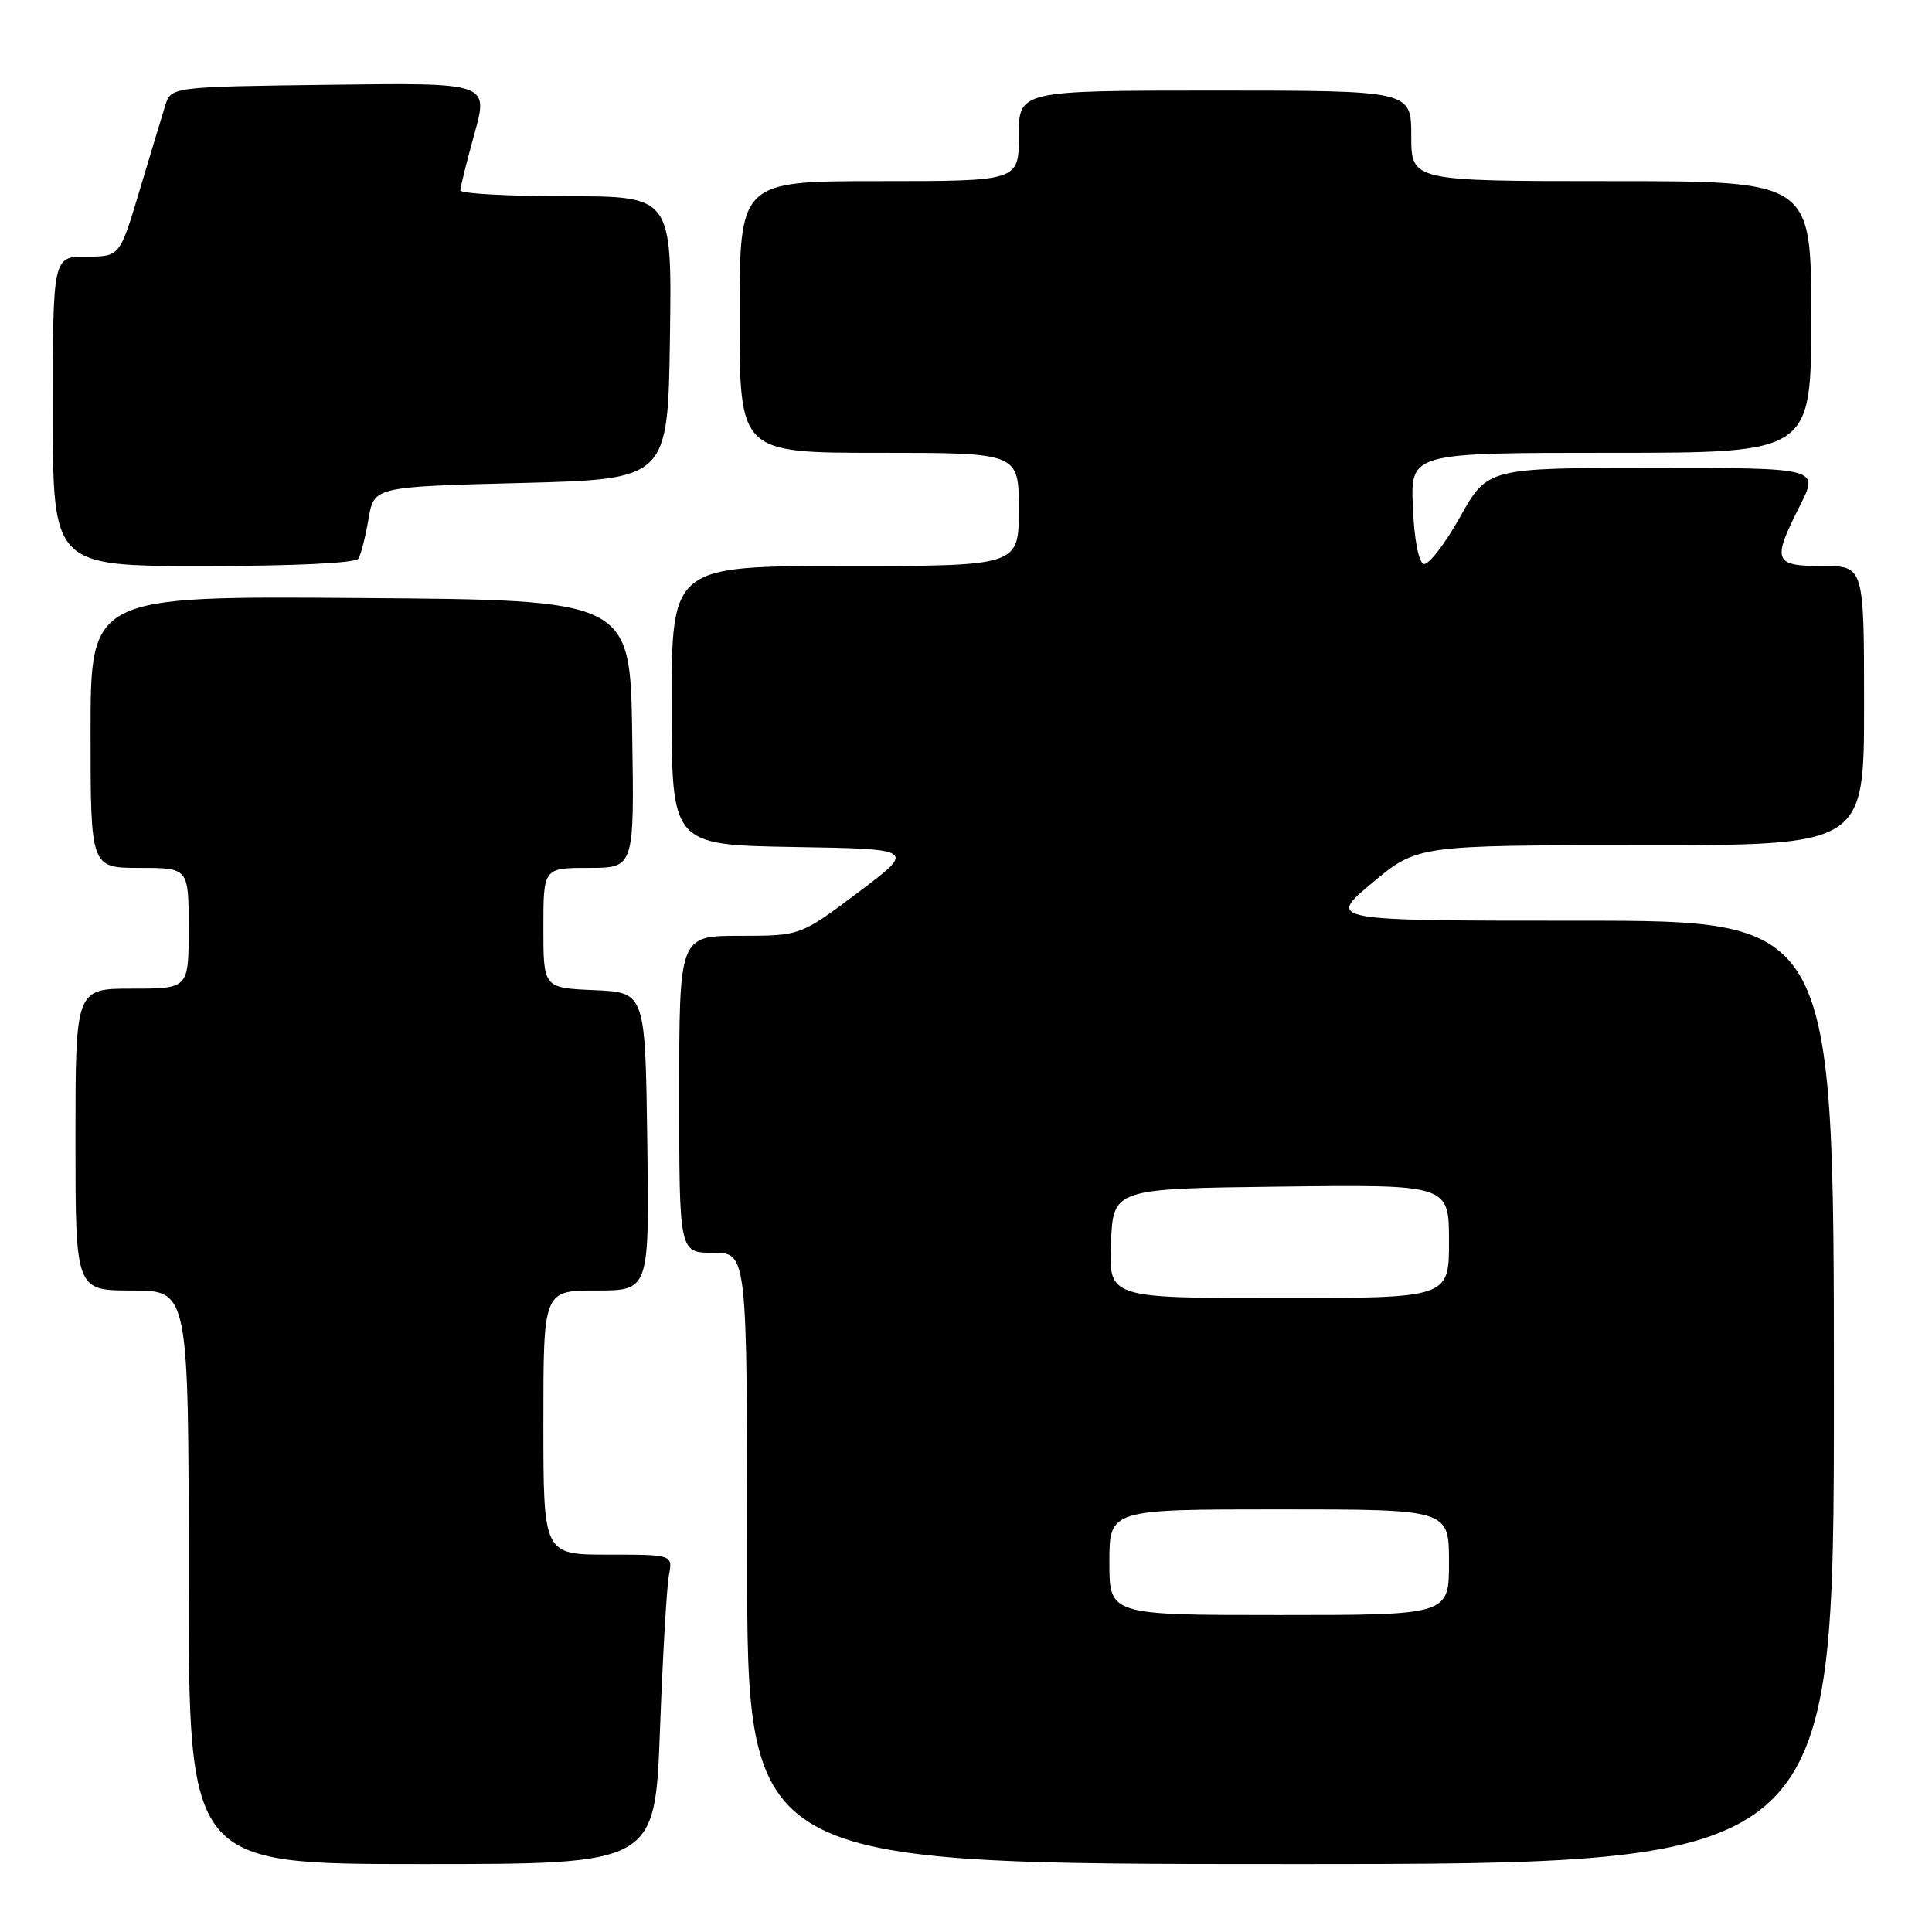 <?xml version="1.0" encoding="UTF-8" standalone="no"?>
<!DOCTYPE svg PUBLIC "-//W3C//DTD SVG 1.1//EN" "http://www.w3.org/Graphics/SVG/1.1/DTD/svg11.dtd" >
<svg xmlns="http://www.w3.org/2000/svg" xmlns:xlink="http://www.w3.org/1999/xlink" version="1.1" viewBox="0 0 256 256">
 <g >
 <path fill="currentColor"
d=" M 87.45 229.25 C 87.81 219.49 88.35 210.26 88.63 208.75 C 89.16 206.00 89.16 206.00 80.58 206.00 C 72.00 206.00 72.00 206.00 72.00 188.50 C 72.00 171.00 72.00 171.00 79.02 171.00 C 86.04 171.00 86.04 171.00 85.77 151.25 C 85.50 131.50 85.50 131.50 78.75 131.20 C 72.00 130.91 72.00 130.91 72.00 122.95 C 72.00 115.00 72.00 115.00 78.02 115.00 C 84.05 115.00 84.05 115.00 83.77 97.25 C 83.50 79.50 83.50 79.50 47.75 79.24 C 12.00 78.97 12.00 78.97 12.00 96.99 C 12.00 115.00 12.00 115.00 18.50 115.00 C 25.00 115.00 25.00 115.00 25.00 123.00 C 25.00 131.00 25.00 131.00 17.50 131.00 C 10.00 131.00 10.00 131.00 10.00 151.00 C 10.00 171.00 10.00 171.00 17.50 171.00 C 25.00 171.00 25.00 171.00 25.00 209.00 C 25.00 247.00 25.00 247.00 55.89 247.00 C 86.79 247.00 86.79 247.00 87.45 229.25 Z  M 243.00 184.50 C 243.00 122.00 243.00 122.00 209.41 122.00 C 175.83 122.00 175.83 122.00 181.81 117.00 C 187.79 112.00 187.79 112.00 217.40 112.00 C 247.00 112.00 247.00 112.00 247.00 93.50 C 247.00 75.00 247.00 75.00 241.50 75.00 C 235.02 75.00 234.77 74.35 238.52 66.97 C 241.03 62.00 241.03 62.00 219.07 62.00 C 197.10 62.00 197.10 62.00 193.44 68.55 C 191.42 72.15 189.26 74.92 188.64 74.72 C 187.97 74.49 187.38 71.40 187.21 67.17 C 186.91 60.00 186.91 60.00 213.46 60.00 C 240.00 60.00 240.00 60.00 240.00 42.00 C 240.00 24.00 240.00 24.00 213.50 24.00 C 187.00 24.00 187.00 24.00 187.00 18.00 C 187.00 12.00 187.00 12.00 161.00 12.00 C 135.00 12.00 135.00 12.00 135.00 18.00 C 135.00 24.00 135.00 24.00 116.50 24.00 C 98.00 24.00 98.00 24.00 98.00 42.00 C 98.00 60.00 98.00 60.00 116.50 60.00 C 135.00 60.00 135.00 60.00 135.00 67.50 C 135.00 75.00 135.00 75.00 112.00 75.00 C 89.00 75.00 89.00 75.00 89.00 93.48 C 89.00 111.95 89.00 111.95 105.17 112.23 C 121.35 112.50 121.35 112.50 113.71 118.25 C 106.06 124.00 106.06 124.00 98.03 124.00 C 90.00 124.00 90.00 124.00 90.00 145.00 C 90.00 166.00 90.00 166.00 94.50 166.00 C 99.00 166.00 99.00 166.00 99.00 206.50 C 99.00 247.00 99.00 247.00 171.00 247.00 C 243.00 247.00 243.00 247.00 243.00 184.50 Z  M 47.49 74.02 C 47.83 73.47 48.43 71.11 48.83 68.77 C 49.55 64.50 49.55 64.50 69.03 64.00 C 88.50 63.50 88.50 63.50 88.77 44.75 C 89.04 26.00 89.04 26.00 75.02 26.00 C 67.31 26.00 61.00 25.65 61.00 25.23 C 61.00 24.80 61.84 21.42 62.87 17.71 C 64.74 10.96 64.74 10.96 43.70 11.23 C 22.67 11.50 22.67 11.50 21.89 14.00 C 21.46 15.38 19.93 20.44 18.49 25.25 C 15.88 34.00 15.88 34.00 11.44 34.00 C 7.00 34.00 7.00 34.00 7.00 54.50 C 7.00 75.00 7.00 75.00 26.94 75.00 C 38.95 75.00 47.12 74.61 47.49 74.02 Z  M 147.00 207.00 C 147.00 200.00 147.00 200.00 169.50 200.00 C 192.00 200.00 192.00 200.00 192.00 207.00 C 192.00 214.00 192.00 214.00 169.50 214.00 C 147.00 214.00 147.00 214.00 147.00 207.00 Z  M 147.21 164.75 C 147.50 157.50 147.50 157.50 169.75 157.23 C 192.00 156.96 192.00 156.96 192.00 164.48 C 192.00 172.00 192.00 172.00 169.46 172.00 C 146.91 172.00 146.91 172.00 147.21 164.75 Z "/>
</g>
</svg>